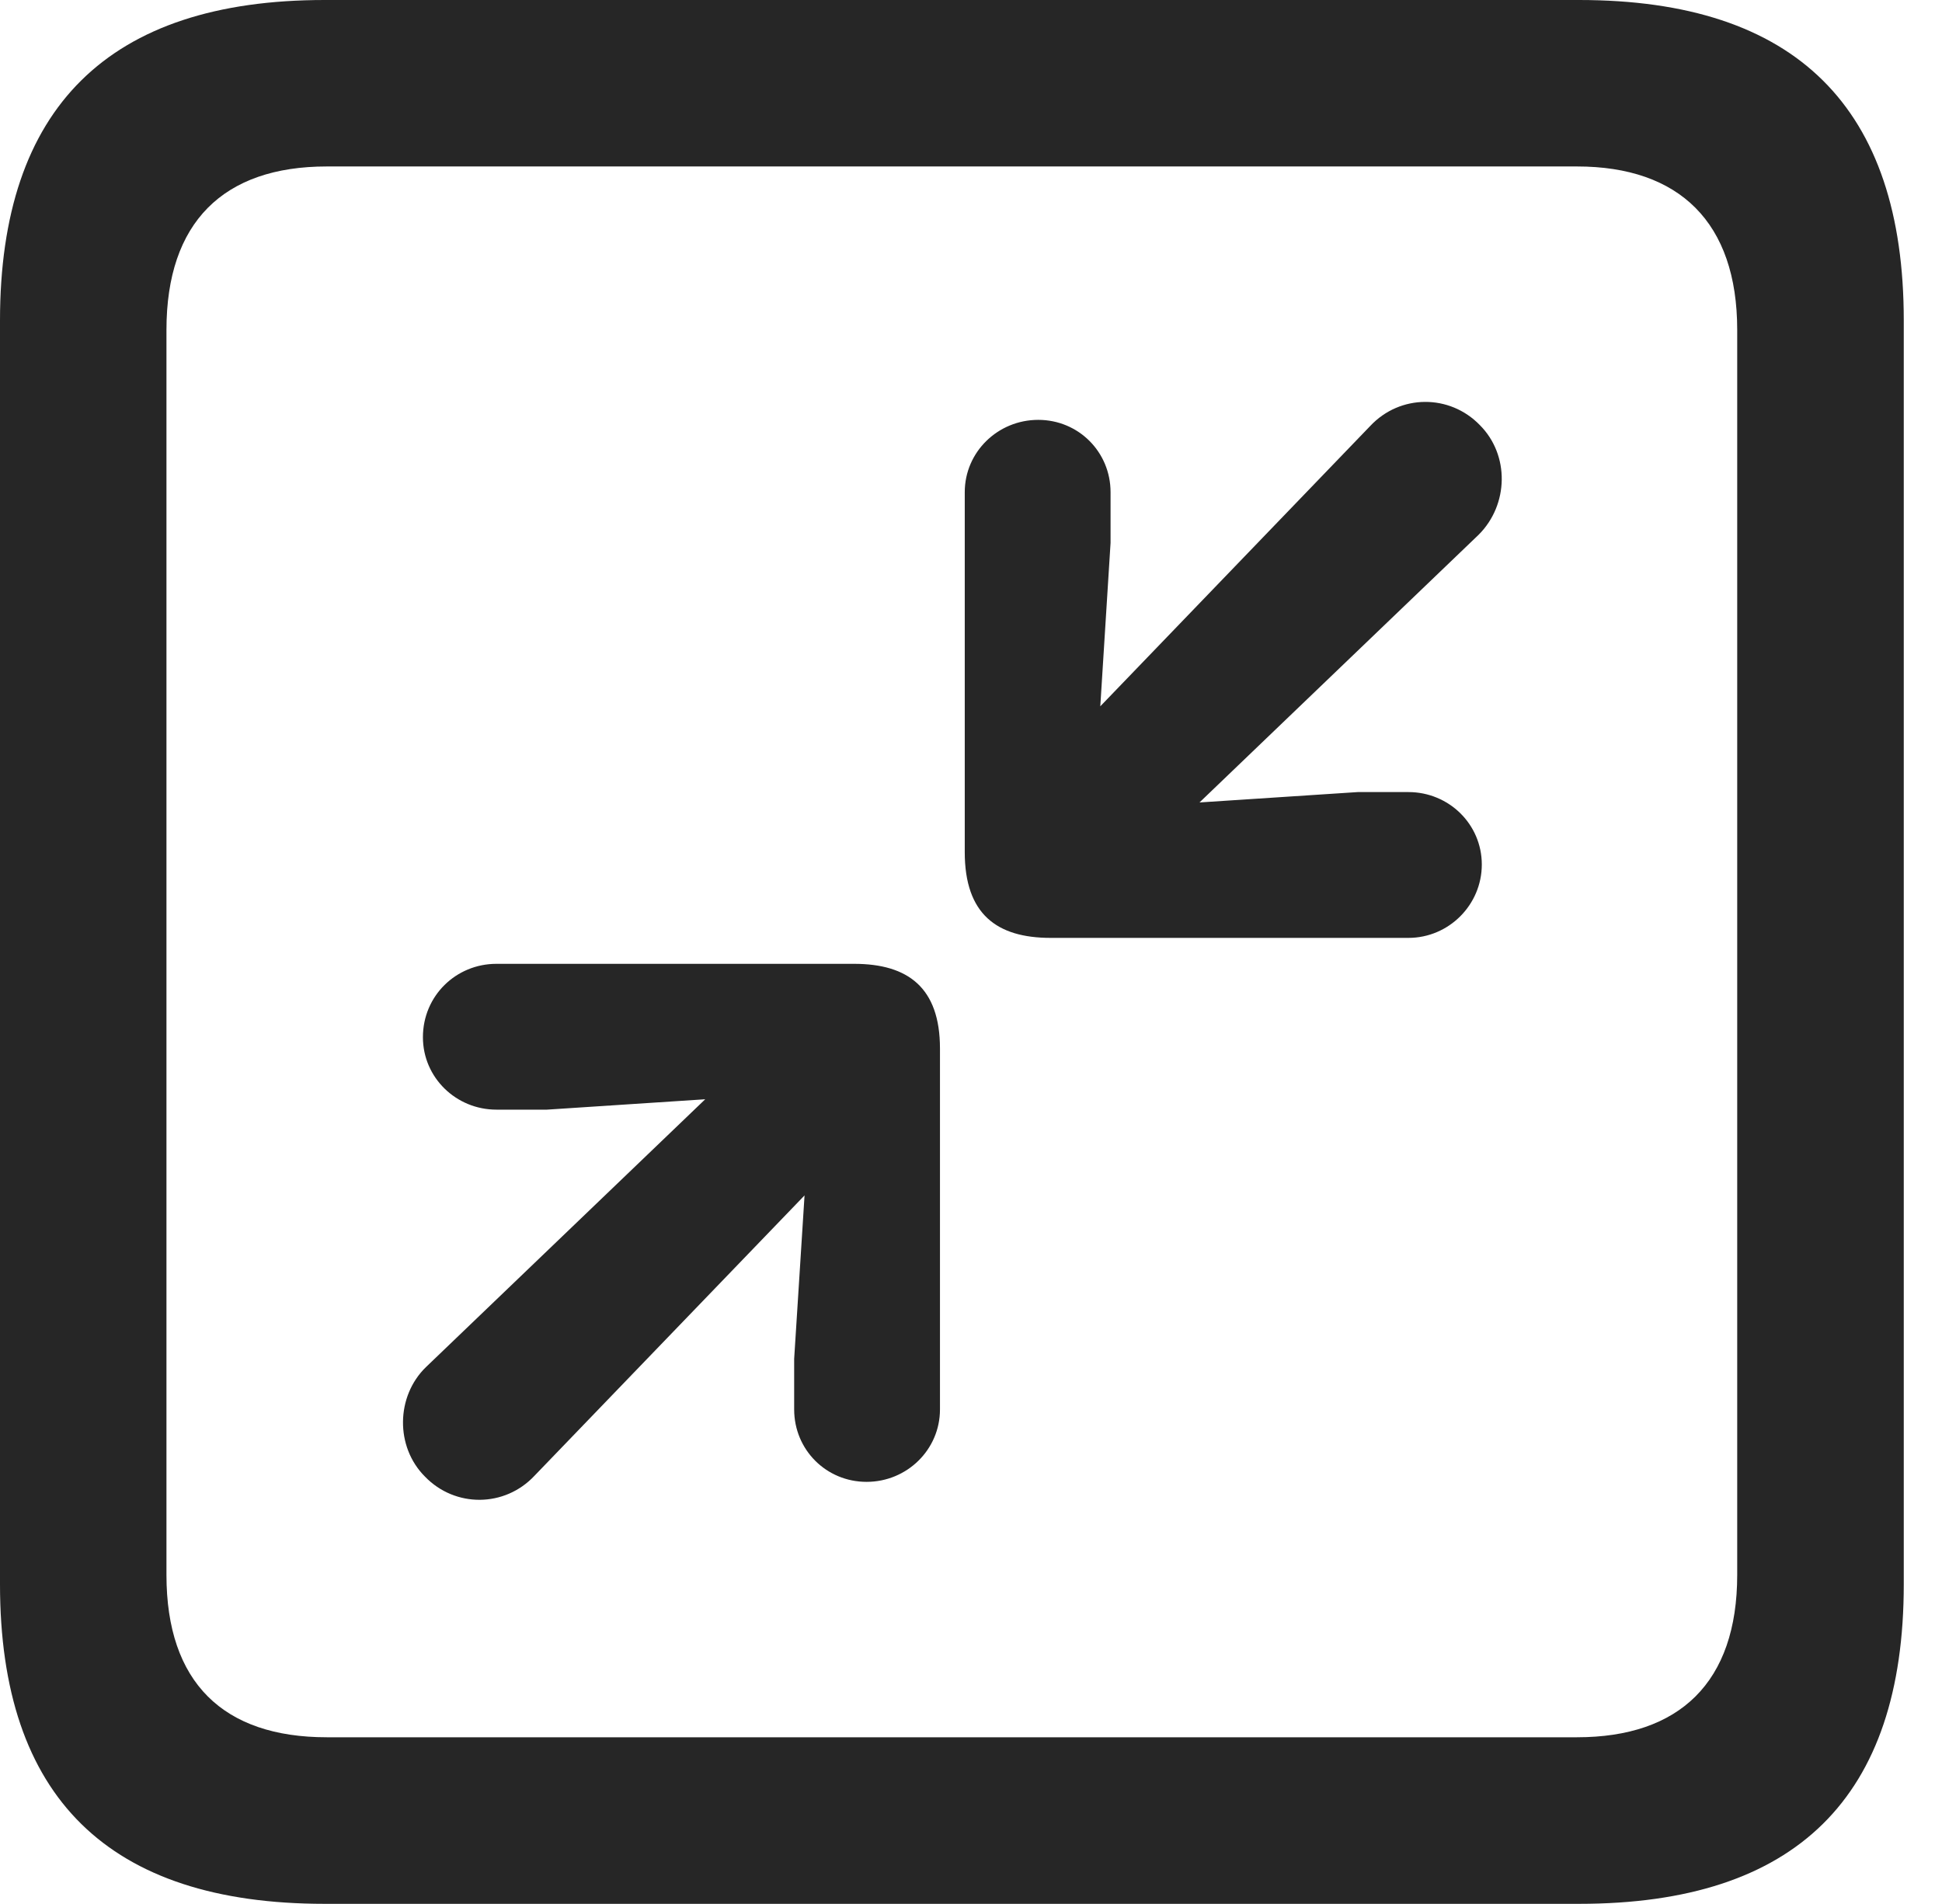 <?xml version="1.0" encoding="UTF-8"?>
<!--Generator: Apple Native CoreSVG 326-->
<!DOCTYPE svg
PUBLIC "-//W3C//DTD SVG 1.1//EN"
       "http://www.w3.org/Graphics/SVG/1.1/DTD/svg11.dtd">
<svg version="1.1" xmlns="http://www.w3.org/2000/svg" xmlns:xlink="http://www.w3.org/1999/xlink" viewBox="0 0 18.34 17.979">
 <g>
  <rect height="17.979" opacity="0" width="18.34" x="0" y="0"/>
  <path d="M3.066 17.979L14.912 17.979C16.963 17.979 17.979 16.973 17.979 14.961L17.979 3.027C17.979 1.016 16.963 0 14.912 0L3.066 0C1.025 0 0 1.016 0 3.027L0 14.961C0 16.973 1.025 17.979 3.066 17.979ZM3.086 16.406C2.109 16.406 1.572 15.889 1.572 14.873L1.572 3.115C1.572 2.1 2.109 1.572 3.086 1.572L14.893 1.572C15.859 1.572 16.406 2.1 16.406 3.115L16.406 14.873C16.406 15.889 15.859 16.406 14.893 16.406Z" fill="black" fill-opacity="0.85"/>
  <path d="M13.301 8.857C13.682 8.857 13.994 8.545 13.994 8.164C13.994 7.783 13.682 7.48 13.301 7.48L12.822 7.48L11.328 7.578L13.965 5.049C14.248 4.766 14.258 4.297 13.975 4.014C13.691 3.721 13.223 3.721 12.94 4.023L10.391 6.67L10.488 5.127L10.488 4.648C10.488 4.268 10.185 3.965 9.805 3.965C9.424 3.965 9.111 4.268 9.111 4.648L9.111 8.047C9.111 8.633 9.414 8.857 9.922 8.857ZM8.184 13.994C8.564 13.994 8.877 13.691 8.877 13.31L8.877 9.902C8.877 9.326 8.574 9.102 8.066 9.102L4.688 9.102C4.307 9.102 3.994 9.404 3.994 9.795C3.994 10.176 4.307 10.479 4.688 10.479L5.166 10.479L6.66 10.381L4.023 12.91C3.74 13.184 3.73 13.662 4.014 13.945C4.297 14.238 4.766 14.238 5.049 13.935L7.598 11.289L7.5 12.832L7.5 13.31C7.5 13.691 7.803 13.994 8.184 13.994Z" fill="black" fill-opacity="0.85"/>
 </g>
</svg>
